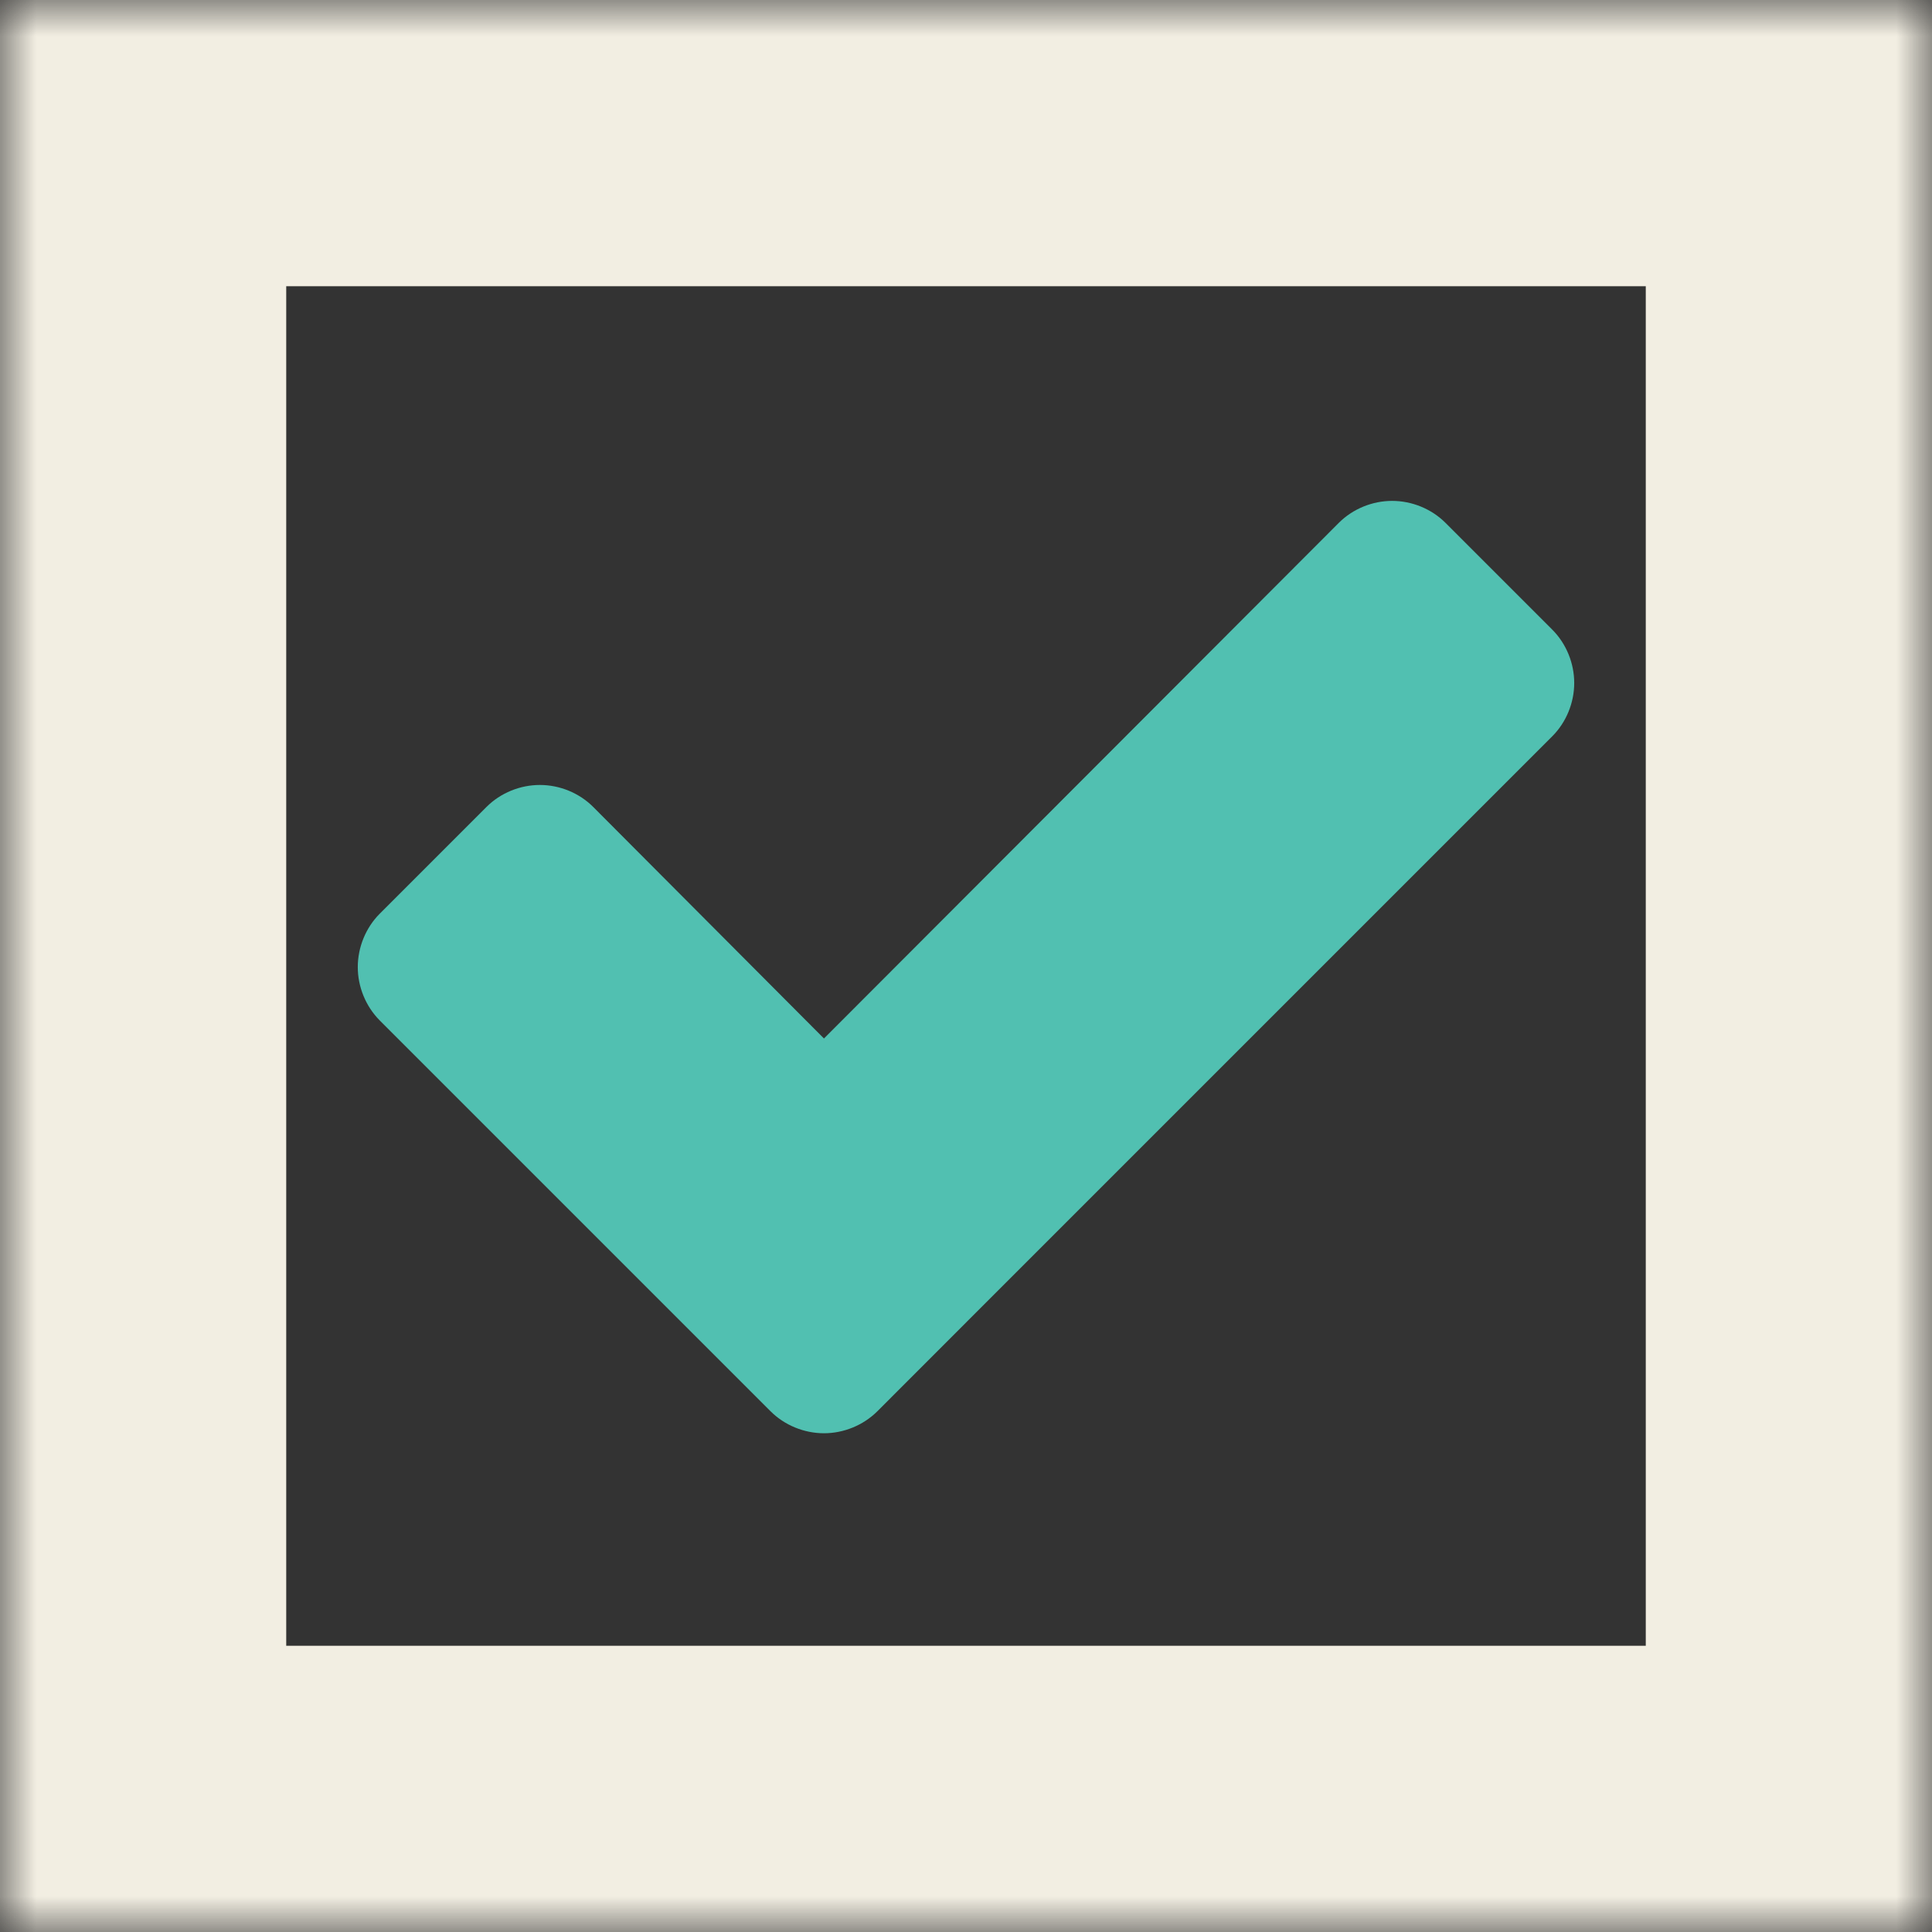 <?xml version="1.0" encoding="UTF-8" standalone="no"?>
<svg width="27px" height="27px" viewBox="0 0 27 27" version="1.1" xmlns="http://www.w3.org/2000/svg"
     xmlns:xlink="http://www.w3.org/1999/xlink">
    <rect x="0" y="0" width="27" height="27" fill="#333333" stroke="none"/>
    <!-- Generator: Sketch 39.1 (31720) - http://www.bohemiancoding.com/sketch -->
    <title>checkbox-checked</title>
    <desc>Created with Sketch.</desc>
    <defs>
        <rect id="path-1" x="0" y="0" width="27" height="27"></rect>
        <mask id="mask-2" maskContentUnits="userSpaceOnUse" maskUnits="objectBoundingBox" x="0" y="0" width="27"
              height="27" fill="white">
            <use xlink:href="#path-1"></use>
        </mask>
    </defs>
    <g id="Page-1" stroke="none" stroke-width="1" fill="none" fill-rule="evenodd">
        <g id="Retro---Desktop" transform="translate(-371, -841)">
            <g id="checkbox-checked" transform="translate(371, 841)">
                <use id="checkbox-empty" stroke="#F2EEE2" mask="url(#mask-2)" stroke-width="8"
                     xlink:href="#path-1"></use>
                <path d="M22,9.545 C22,9.27 21.89,8.996 21.693,8.799 L20.201,7.307 C20.004,7.11 19.73,7 19.455,7 C19.181,7 18.907,7.11 18.71,7.307 L11.515,14.513 L8.29,11.277 C8.093,11.08 7.819,10.97 7.545,10.97 C7.27,10.97 6.996,11.08 6.799,11.277 L5.307,12.769 C5.11,12.966 5,13.241 5,13.515 C5,13.789 5.11,14.063 5.307,14.261 L9.277,18.231 L10.769,19.723 C10.966,19.92 11.241,20.03 11.515,20.03 C11.789,20.03 12.063,19.92 12.261,19.723 L13.752,18.231 L21.693,10.29 C21.89,10.093 22,9.819 22,9.545 L22,9.545 Z"
                      id="-copy-3" fill="#51C0B1"></path>
            </g>
        </g>
    </g>
</svg>